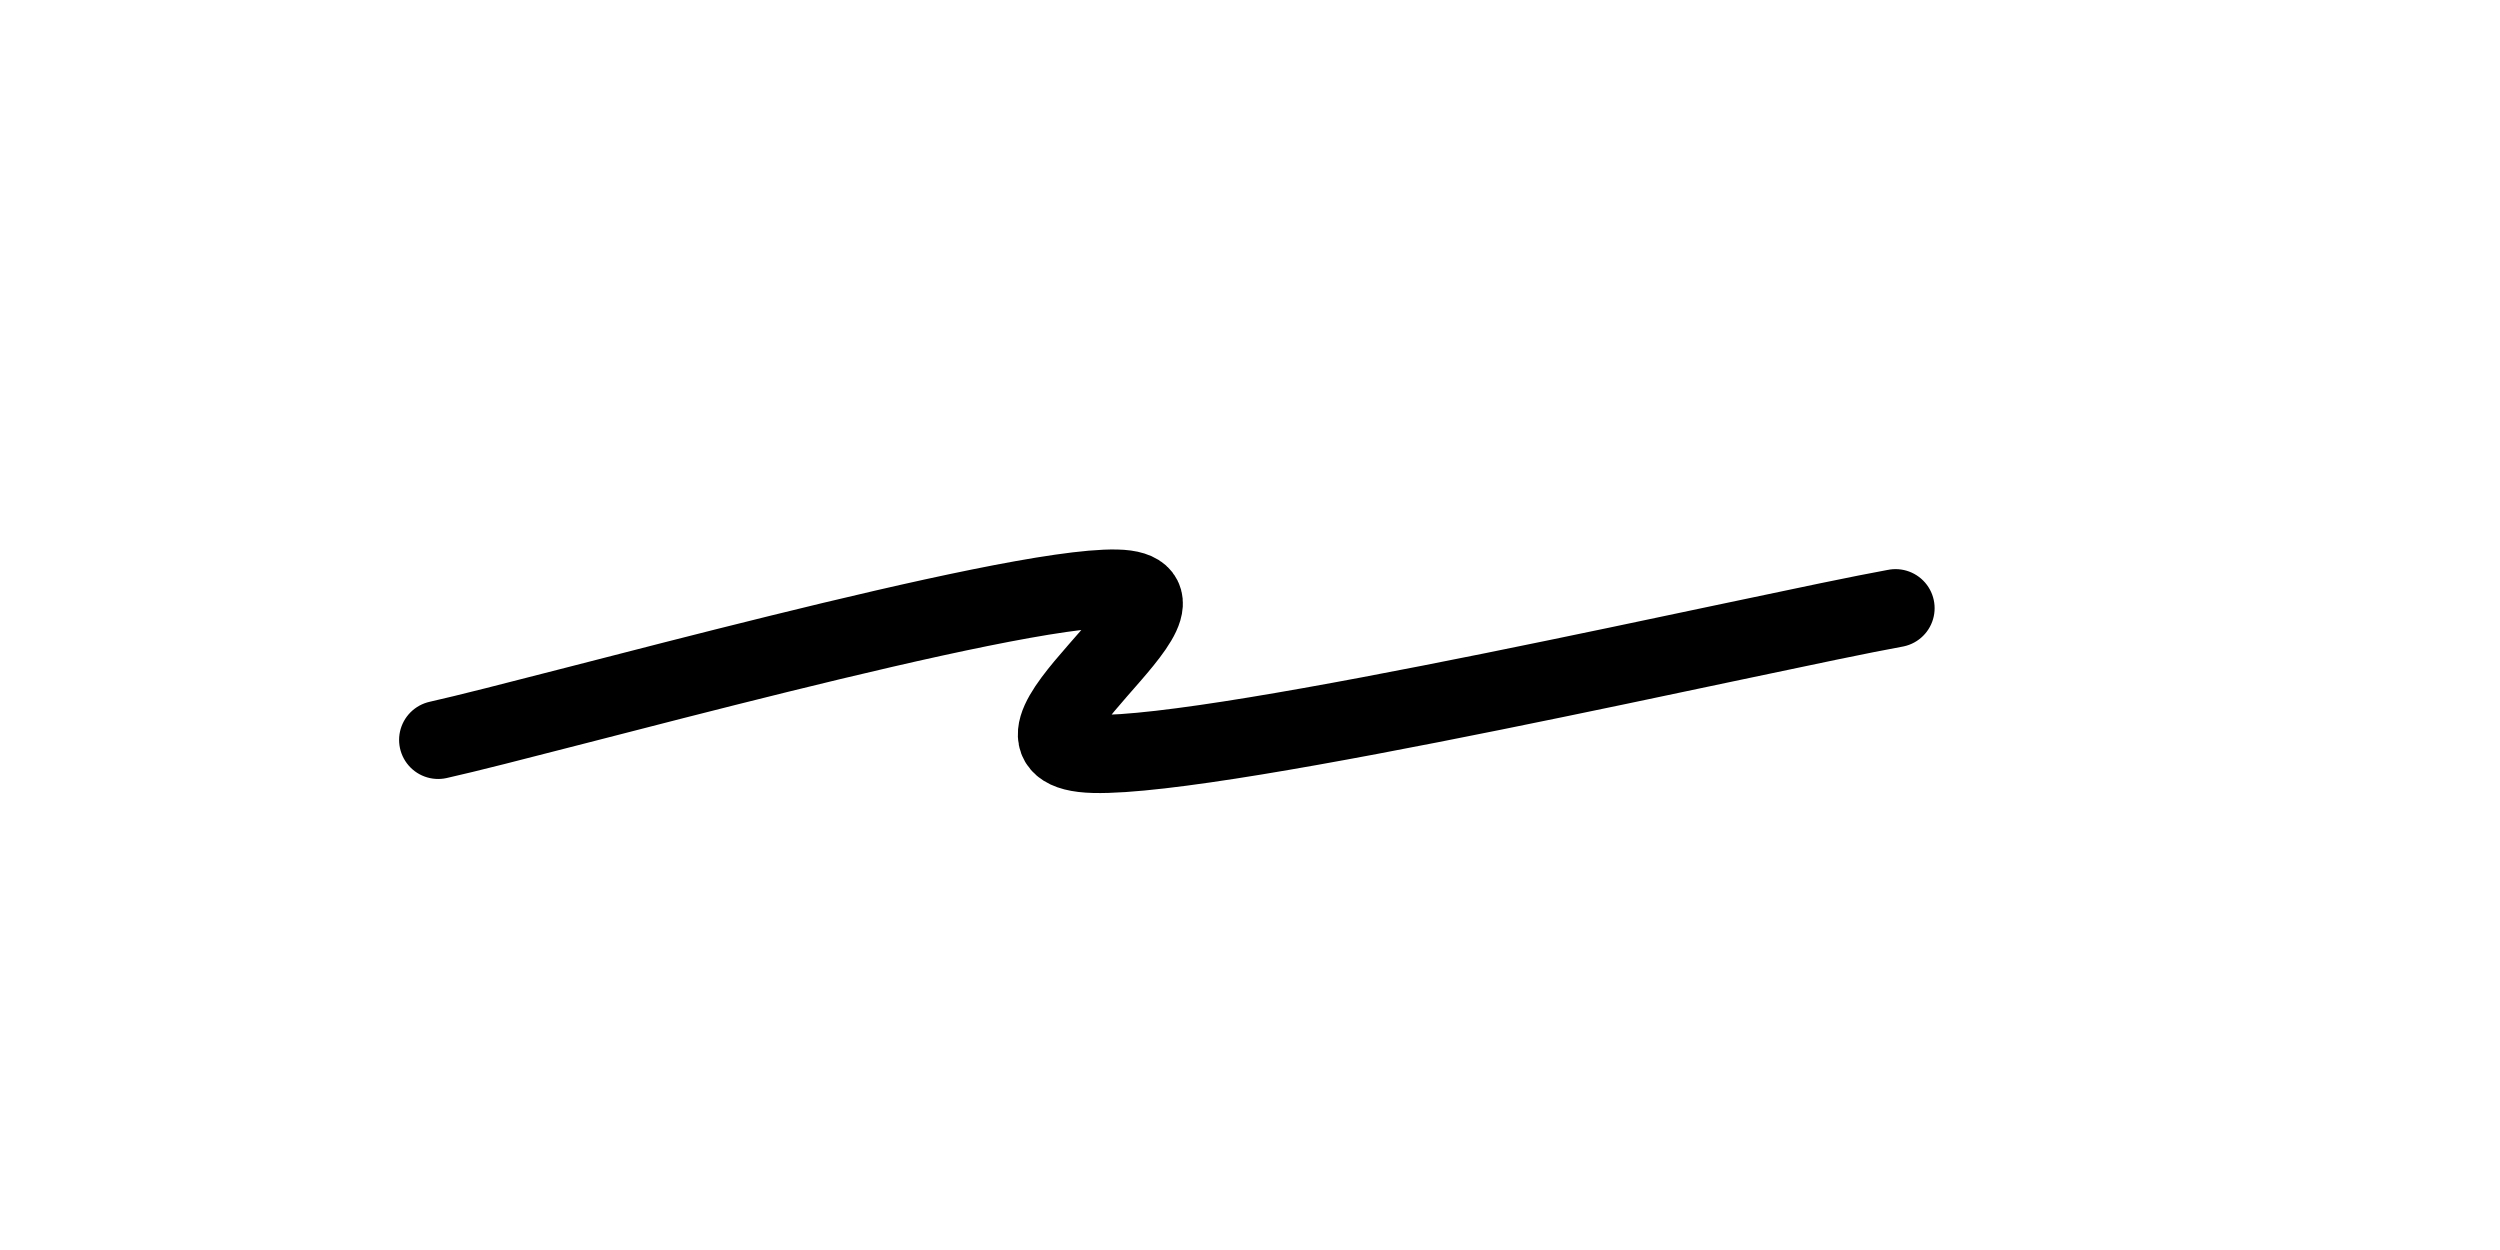 <svg xmlns="http://www.w3.org/2000/svg" version="1.1" xmlns:xlink="http://www.w3.org/1999/xlink"
     xmlns:svgjs="http://svgjs.dev/svgjs" viewBox="0 0 800 400">
    <path d="M140.209,236.771C176.383,228.7,322.272,187.593,357.25,188.341C392.227,189.088,308.52,240.209,350.075,241.256C391.629,242.302,563.827,202.392,606.577,194.619"
          fill="none" stroke-width="25" stroke="url(&quot;#SvgjsLinearGradient1001&quot;)"
          stroke-linecap="round"></path>
    <defs>
        <linearGradient id="SvgjsLinearGradient1001">
            <stop stop-color="hsl(37, 99%, 67%)" offset="0"></stop>
            <stop stop-color="hsl(316, 73%, 52%)" offset="1"></stop>
        </linearGradient>
    </defs>
</svg>